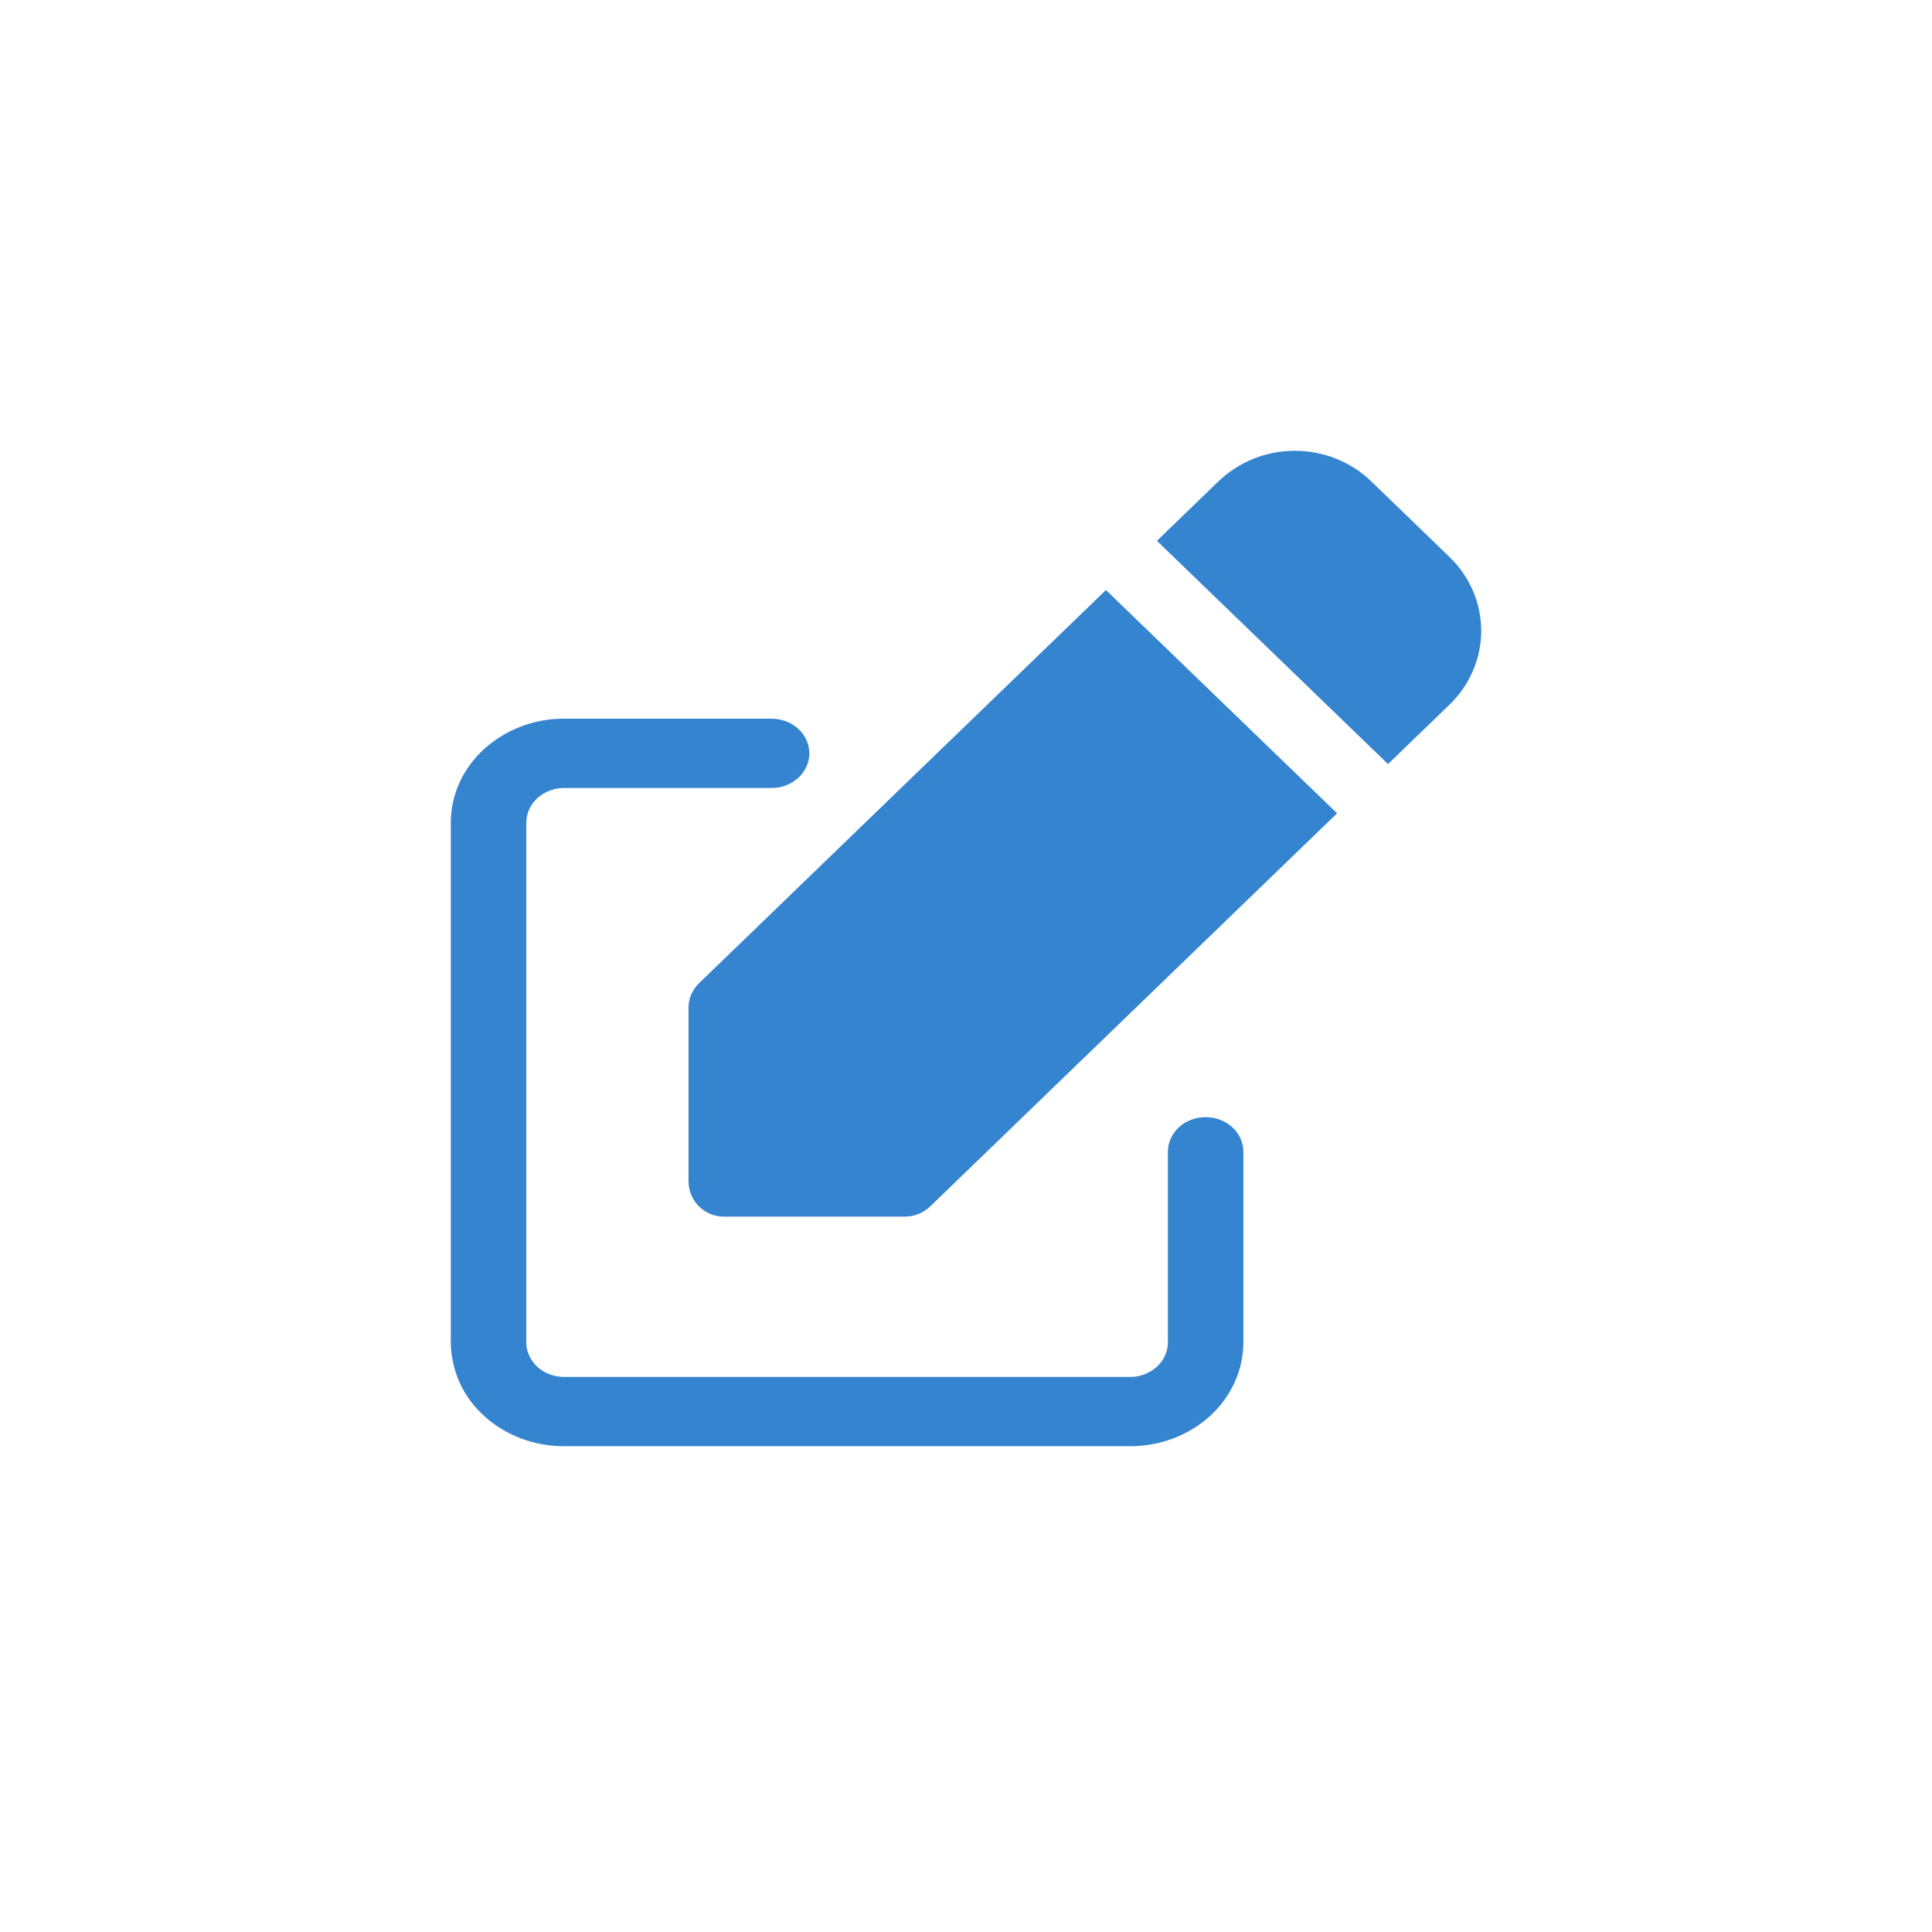 <svg width="30" height="30" viewBox="0 0 30 30" fill="none" xmlns="http://www.w3.org/2000/svg">
<path fill-rule="evenodd" clip-rule="evenodd" d="M18.721 17.347C19.045 17.347 19.307 17.587 19.307 17.884V20.844C19.307 21.271 19.122 21.682 18.793 21.984C18.463 22.287 18.015 22.457 17.549 22.457H8.758C8.292 22.457 7.844 22.287 7.515 21.984C7.355 21.84 7.226 21.665 7.137 21.468C7.049 21.272 7.002 21.059 7 20.844V12.774C7 12.346 7.185 11.936 7.515 11.633C7.856 11.326 8.299 11.157 8.758 11.16H11.981C12.137 11.16 12.286 11.217 12.396 11.318C12.506 11.418 12.567 11.556 12.567 11.698C12.567 11.841 12.506 11.978 12.396 12.078C12.282 12.181 12.134 12.237 11.981 12.236H8.758C8.605 12.235 8.458 12.292 8.344 12.394C8.291 12.442 8.248 12.501 8.218 12.566C8.188 12.631 8.173 12.702 8.172 12.774V20.844C8.172 20.986 8.234 21.123 8.344 21.224C8.454 21.324 8.603 21.381 8.758 21.381H17.549C17.702 21.382 17.849 21.325 17.963 21.223C18.073 21.123 18.135 20.986 18.135 20.843V17.884C18.135 17.587 18.397 17.347 18.721 17.347Z" fill="#3584CF"/>
<path fill-rule="evenodd" clip-rule="evenodd" d="M17.173 9.162L20.762 12.629L14.444 18.733C14.338 18.835 14.196 18.892 14.048 18.892H11.251C11.179 18.893 11.107 18.88 11.04 18.854C10.972 18.827 10.911 18.788 10.859 18.738C10.807 18.687 10.765 18.627 10.736 18.561C10.708 18.495 10.692 18.423 10.691 18.351V15.648C10.691 15.505 10.751 15.368 10.856 15.266L17.173 9.162ZM17.965 8.398L18.919 7.475C19.238 7.169 19.664 6.999 20.106 7C20.551 7 20.978 7.17 21.293 7.475L22.508 8.649C22.823 8.953 23 9.365 23 9.795C23 10.225 22.823 10.638 22.508 10.942L21.553 11.864L17.965 8.398Z" fill="#3584CF"/>
</svg>
